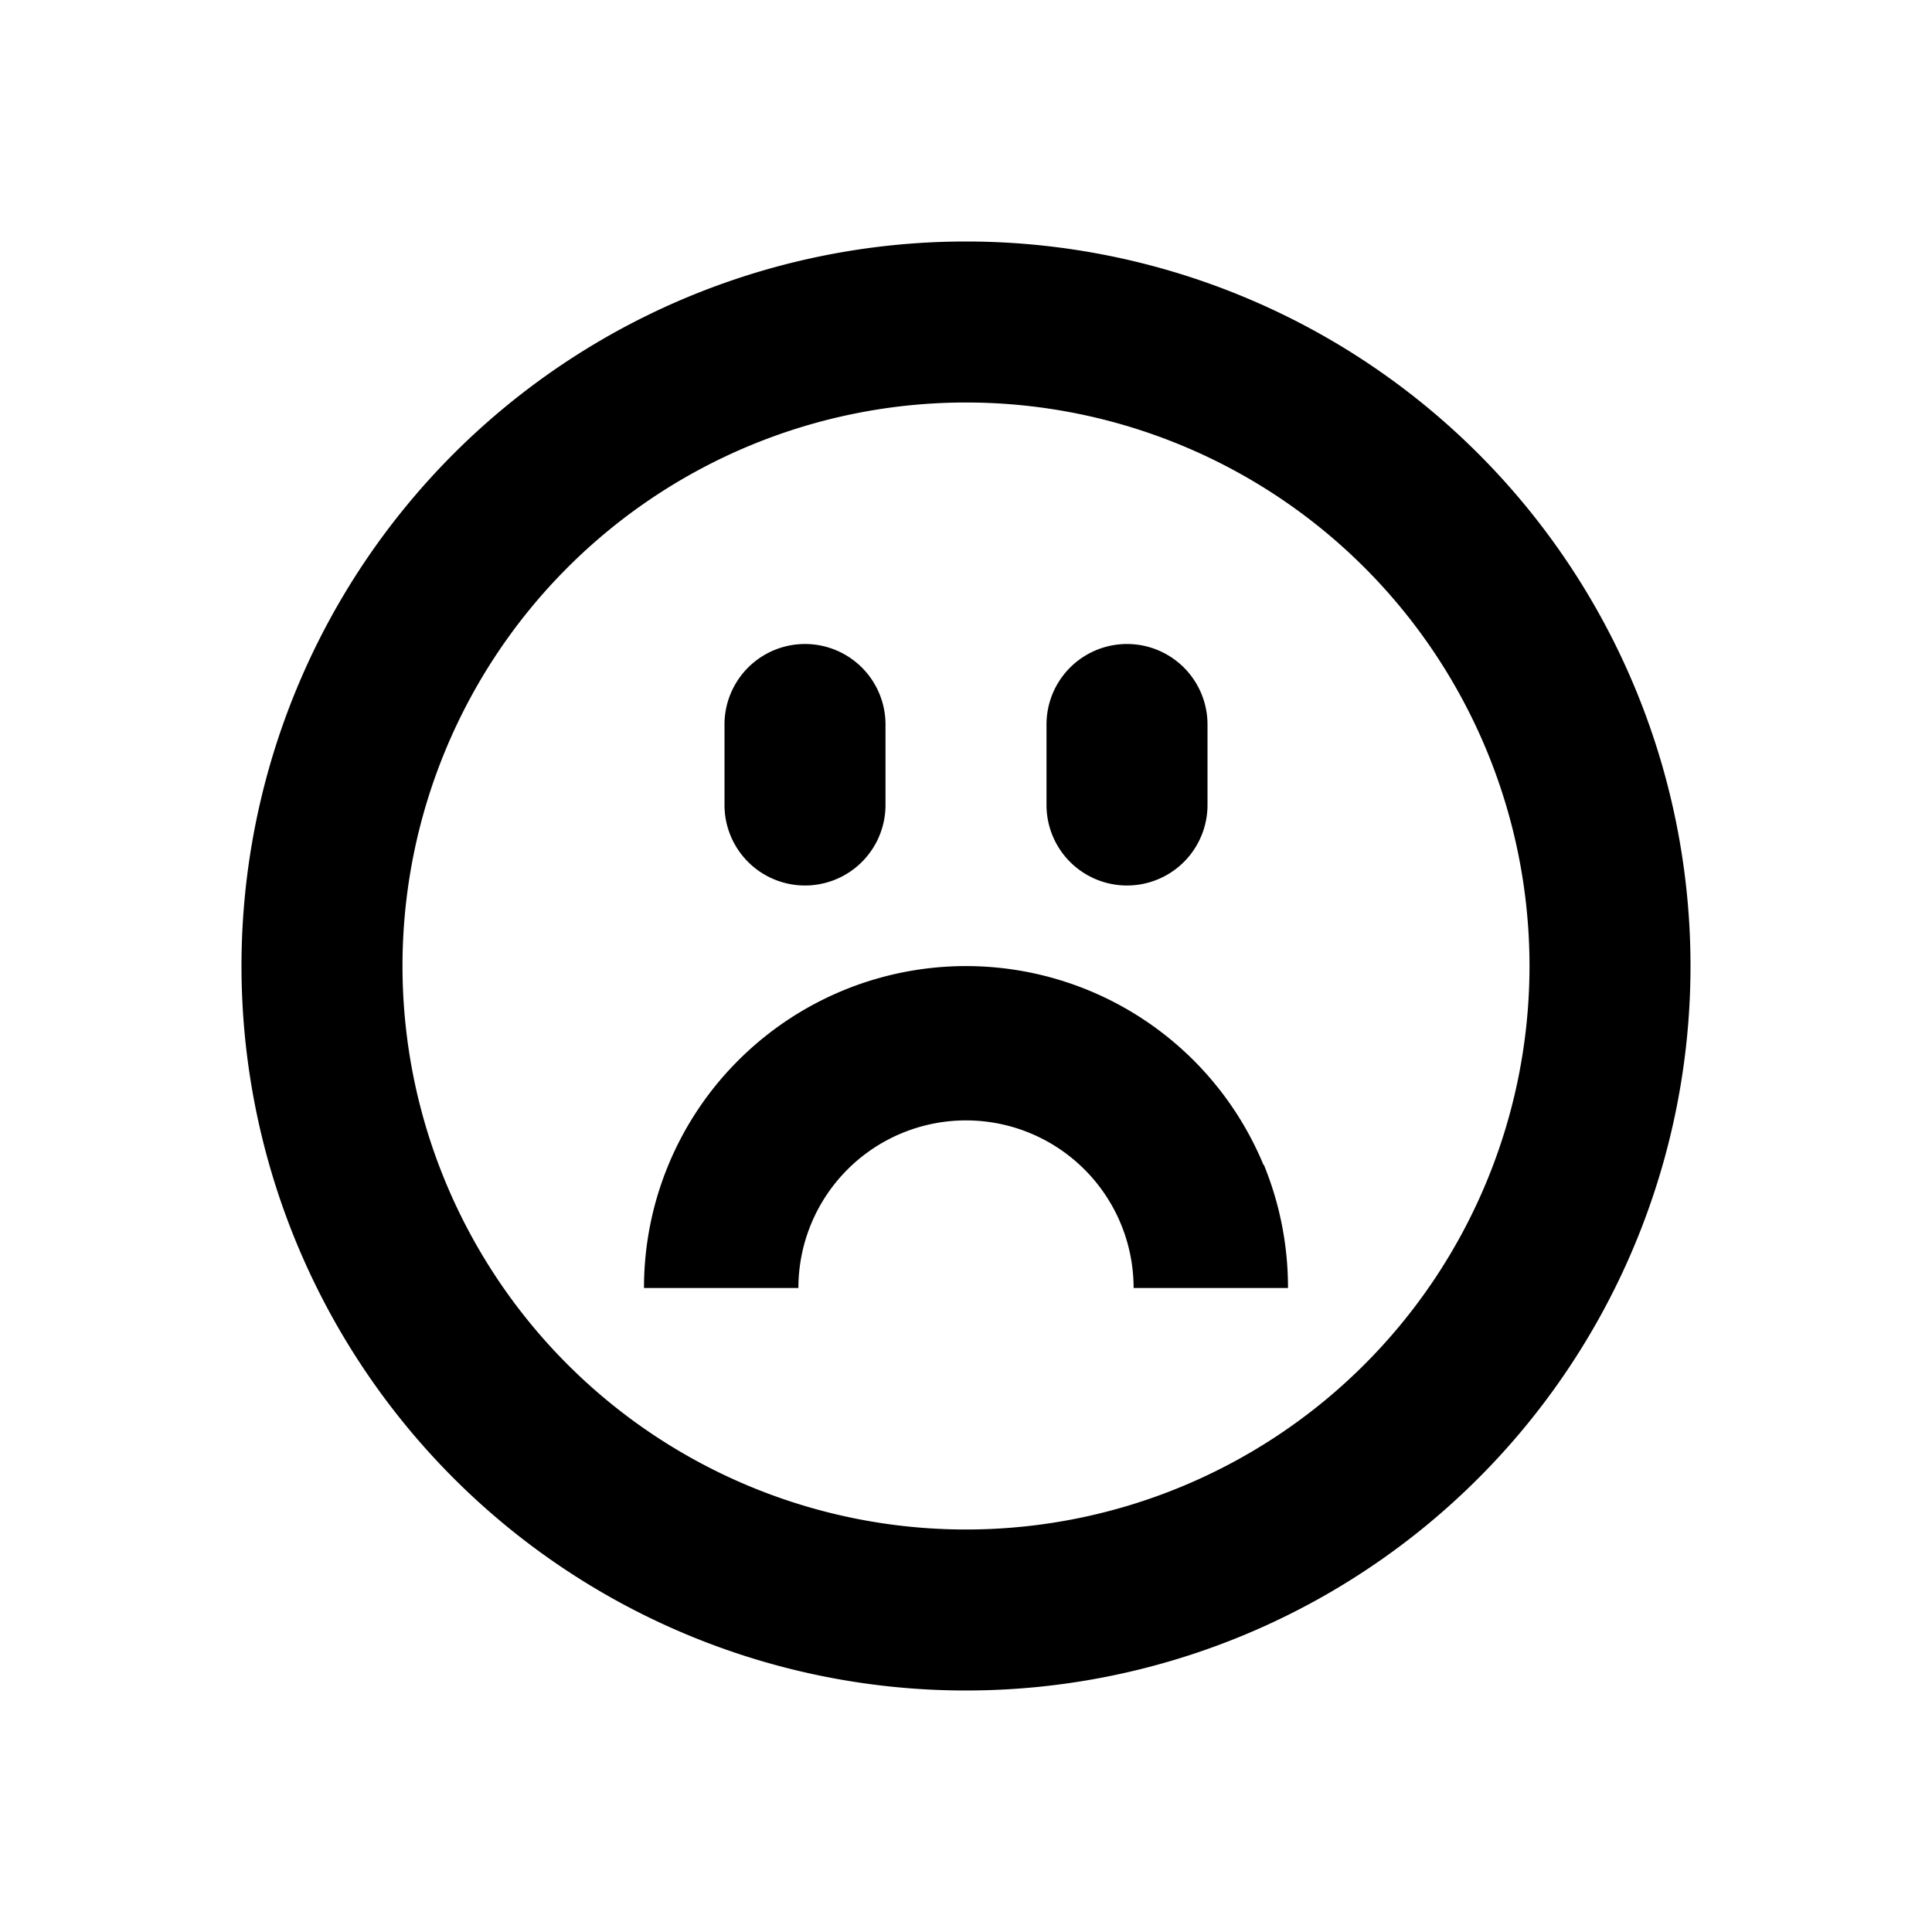 <svg id="Layer_1" xmlns="http://www.w3.org/2000/svg" width="24" height="24" viewBox="0 0 24 24"><path d="M15.7,14.469A4.024,4.024,0,0,1,16,16H14.082a2.082,2.082,0,1,0-4.164,0H8a3.989,3.989,0,0,1,1.172-2.828,4,4,0,0,1,6.524,1.3ZM10,11a1,1,0,0,0,1-1V9A1,1,0,0,0,9,9v1A1,1,0,0,0,10,11Zm4,0a1,1,0,0,0,1-1V9a1,1,0,0,0-2,0v1A1,1,0,0,0,14,11Zm7,1a9,9,0,1,1-9-9A9,9,0,0,1,21,12Zm-2,0a7,7,0,1,0-7,7A7,7,0,0,0,19,12Z"/></svg>